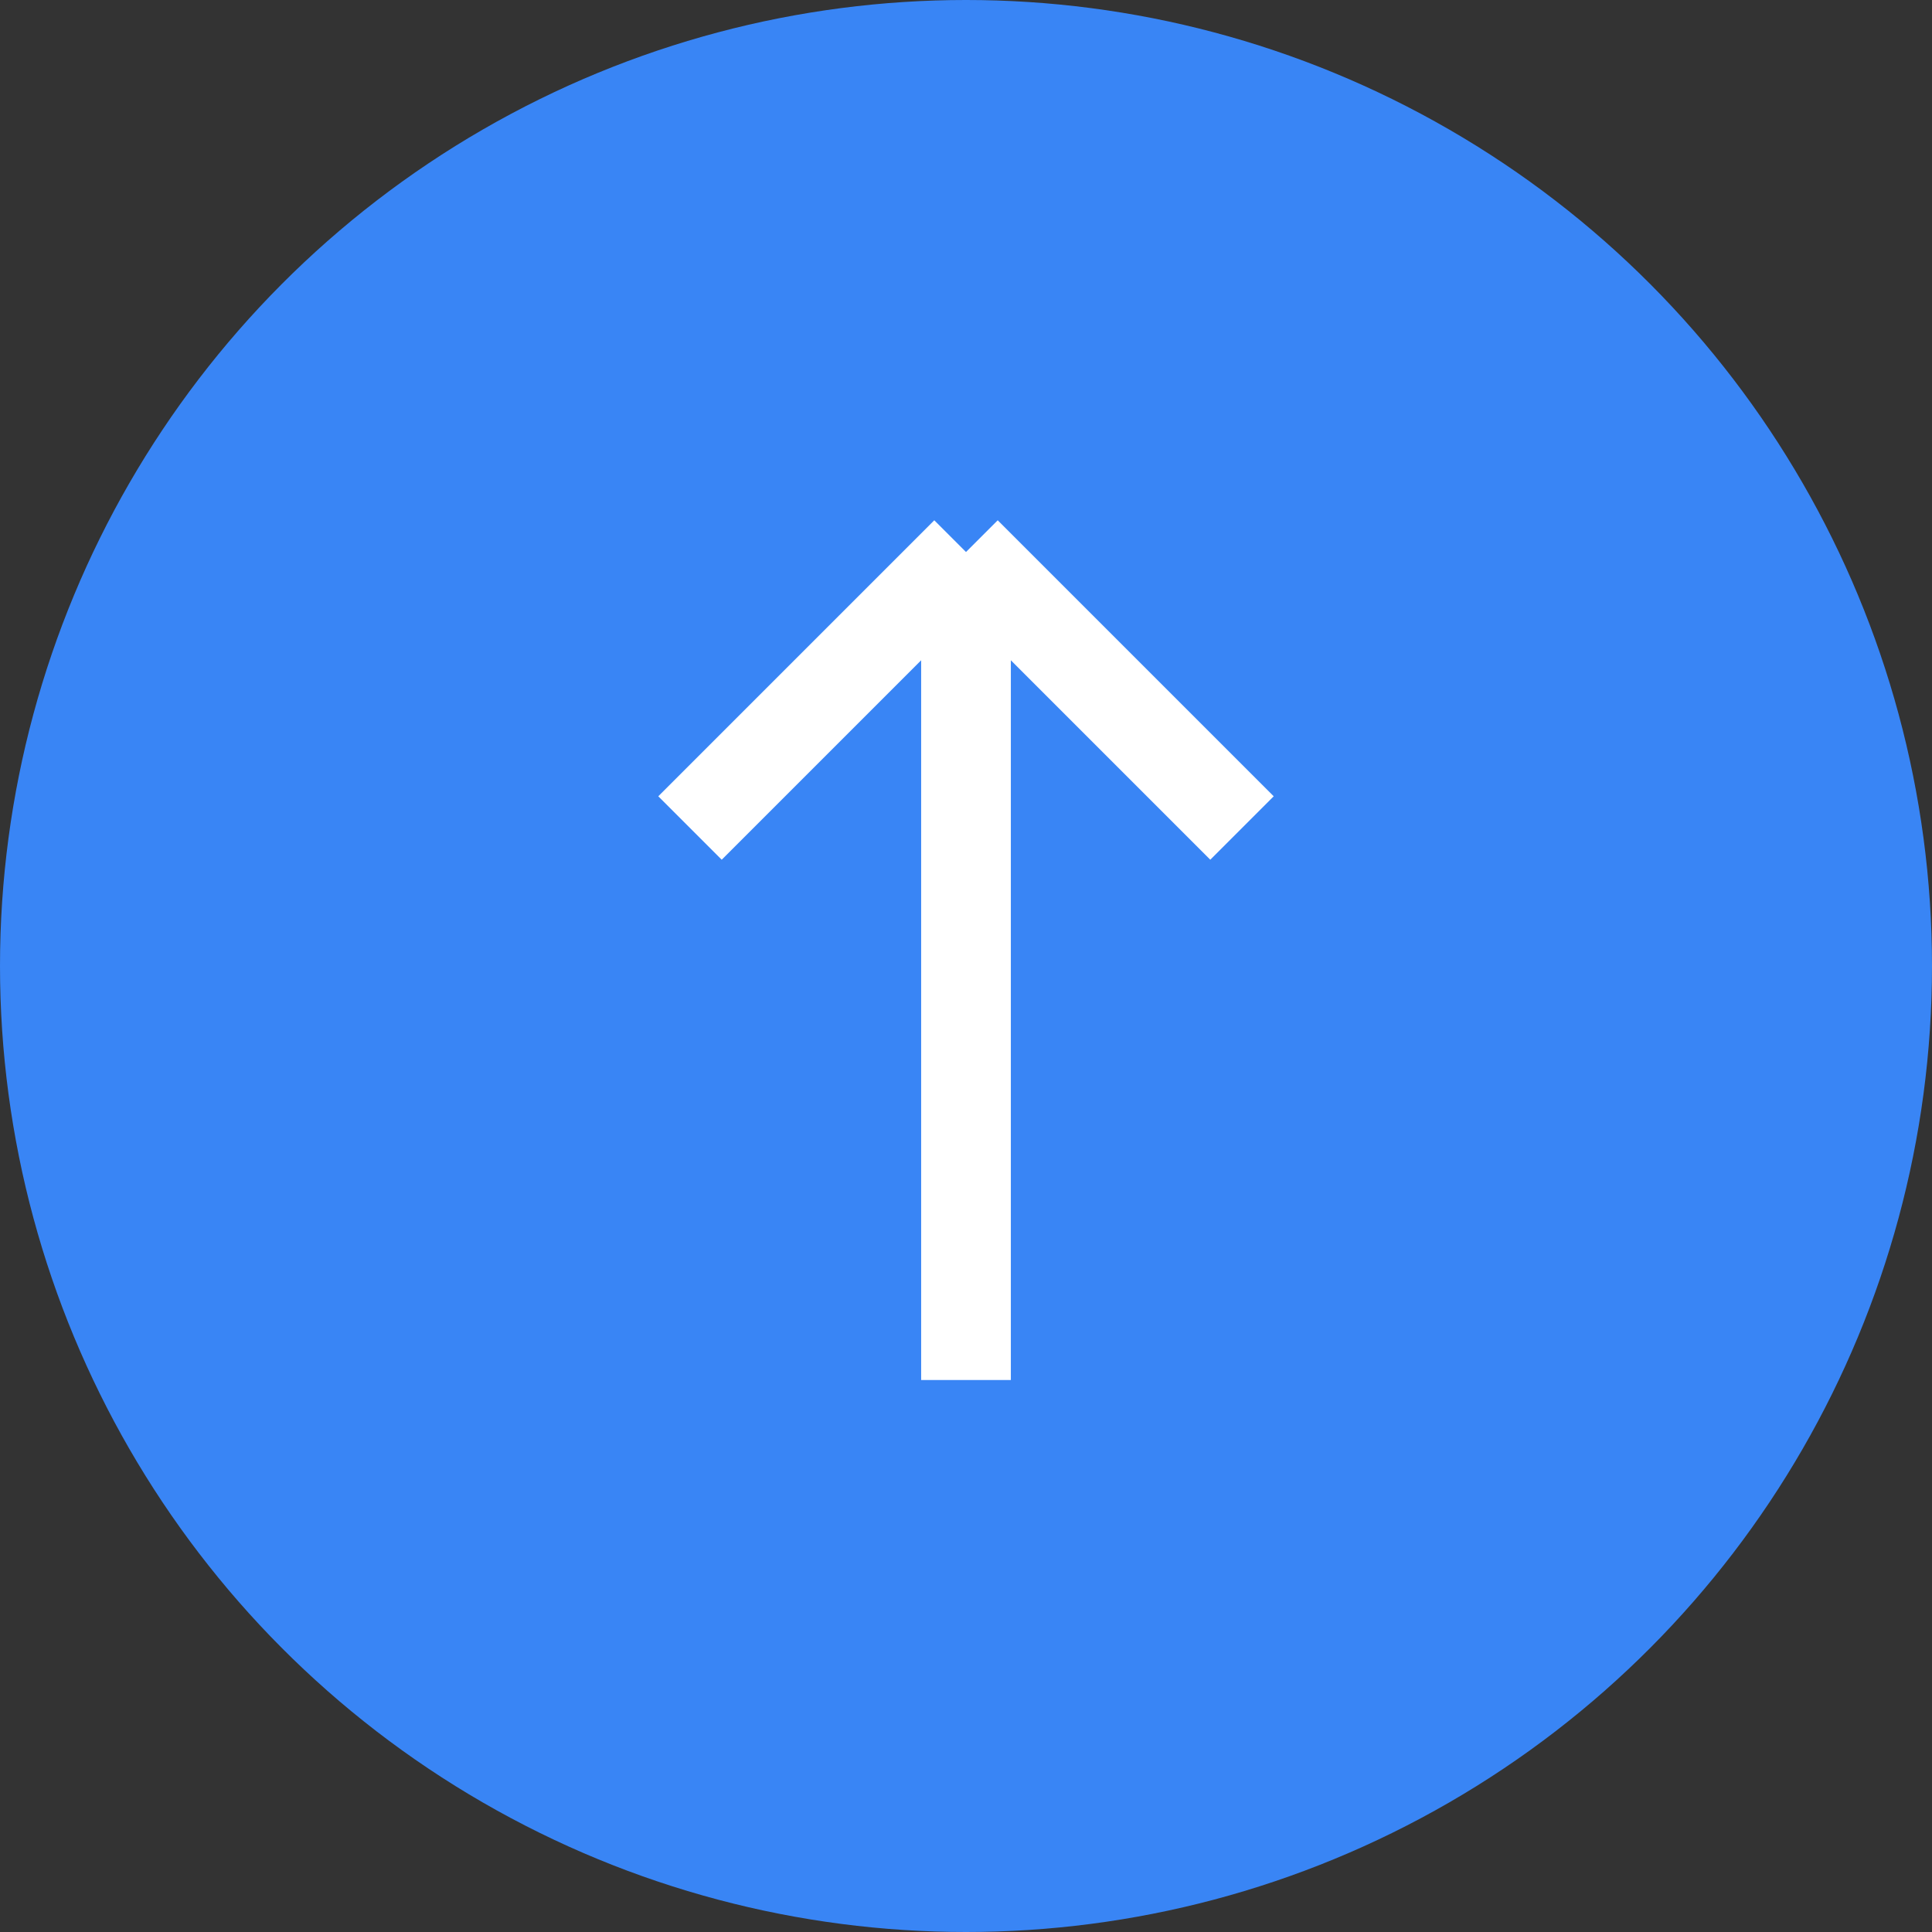 <svg width="28" height="28" viewBox="0 0 28 28" fill="none" xmlns="http://www.w3.org/2000/svg">
<rect x="0" y="0" width="28" height="28" fill="#333333" stroke="none"/>
<circle cx="14" cy="14" r="14" fill="#3985F5"/>
<path d="M14 20L14 8M14 8L10 12M14 8L18 12" stroke="white" stroke-width="1.3"/>
</svg>
